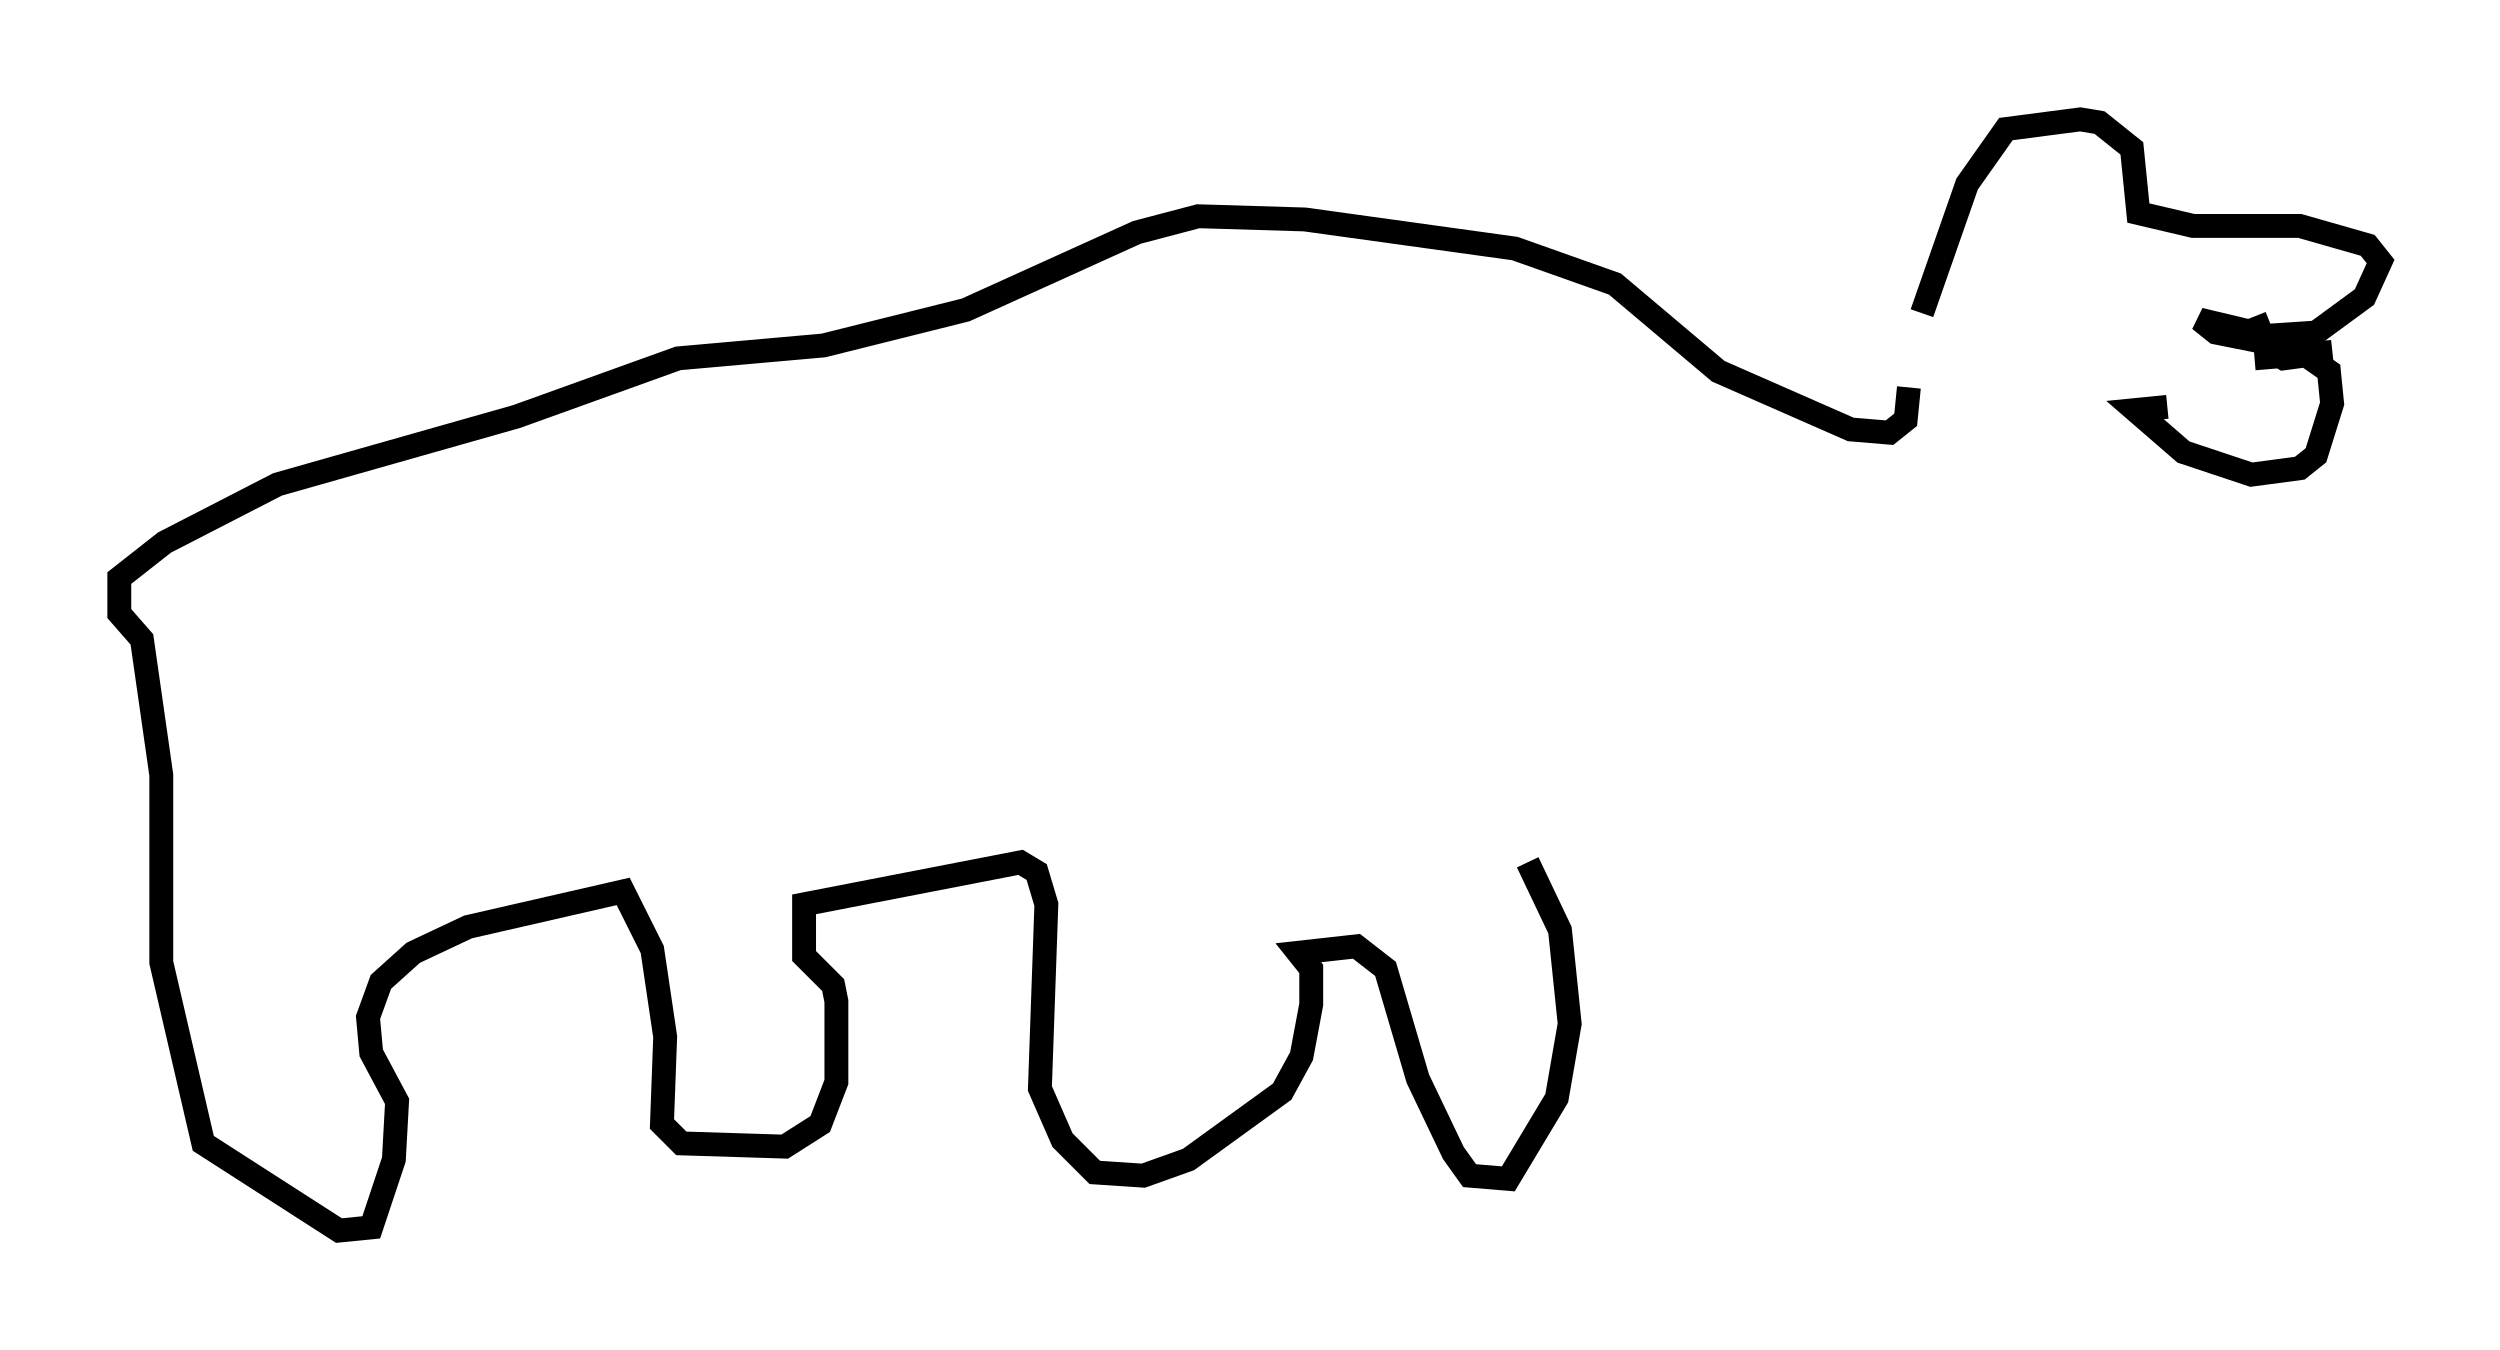 <?xml version="1.0" encoding="utf-8" ?>
<svg baseProfile="full" height="56.549" version="1.1" width="104.722" xmlns="http://www.w3.org/2000/svg" xmlns:ev="http://www.w3.org/2001/xml-events" xmlns:xlink="http://www.w3.org/1999/xlink"><defs /><rect fill="white" height="56.549" width="104.722" x="0" y="0" /><path d="M80.507, 16.502 m0.0, -3.383 l1.894, -5.413 1.624, -2.3 l3.112, -0.406 0.812, 0.135 l1.353, 1.083 0.271, 2.706 l2.3, 0.541 4.465, 0.0 l2.842, 0.812 0.541, 0.677 l-0.677, 1.488 -2.03, 1.488 l-2.03, 0.135 -2.842, -0.677 l0.677, 0.541 3.383, 0.677 l1.353, 0.947 0.135, 1.353 l-0.677, 2.165 -0.677, 0.541 l-2.03, 0.271 -2.842, -0.947 l-2.03, -1.759 1.353, -0.135 m3.654, -3.789 l0.541, 1.353 0.677, 0.406 l2.03, -0.271 -3.248, 0.271 m-14.479, 1.218 l-0.135, 1.353 -0.677, 0.541 l-1.624, -0.135 -5.548, -2.436 l-4.33, -3.654 -4.195, -1.488 l-8.796, -1.218 -4.465, -0.135 l-2.571, 0.677 -7.172, 3.248 l-5.954, 1.488 -6.089, 0.541 l-6.766, 2.436 -10.013, 2.842 l-4.736, 2.436 -1.894, 1.488 l0.0, 1.488 0.947, 1.083 l0.812, 5.683 0.0, 7.848 l1.759, 7.578 5.683, 3.654 l1.353, -0.135 0.947, -2.842 l0.135, -2.436 -1.083, -2.03 l-0.135, -1.488 0.541, -1.488 l1.353, -1.218 2.3, -1.083 l6.495, -1.488 1.218, 2.436 l0.541, 3.654 -0.135, 3.654 l0.812, 0.812 4.33, 0.135 l1.488, -0.947 0.677, -1.759 l0.0, -3.383 -0.135, -0.677 l-1.218, -1.218 0.0, -2.165 l9.066, -1.759 0.677, 0.406 l0.406, 1.353 -0.271, 7.713 l0.947, 2.165 1.353, 1.353 l2.03, 0.135 1.894, -0.677 l3.924, -2.842 0.812, -1.488 l0.406, -2.165 0.0, -1.488 l-0.541, -0.677 2.436, -0.271 l1.218, 0.947 1.353, 4.601 l1.488, 3.112 0.677, 0.947 l1.624, 0.135 2.03, -3.383 l0.541, -3.112 -0.406, -3.924 l-1.353, -2.842 " fill="none" stroke="black" stroke-width="1" /></svg>